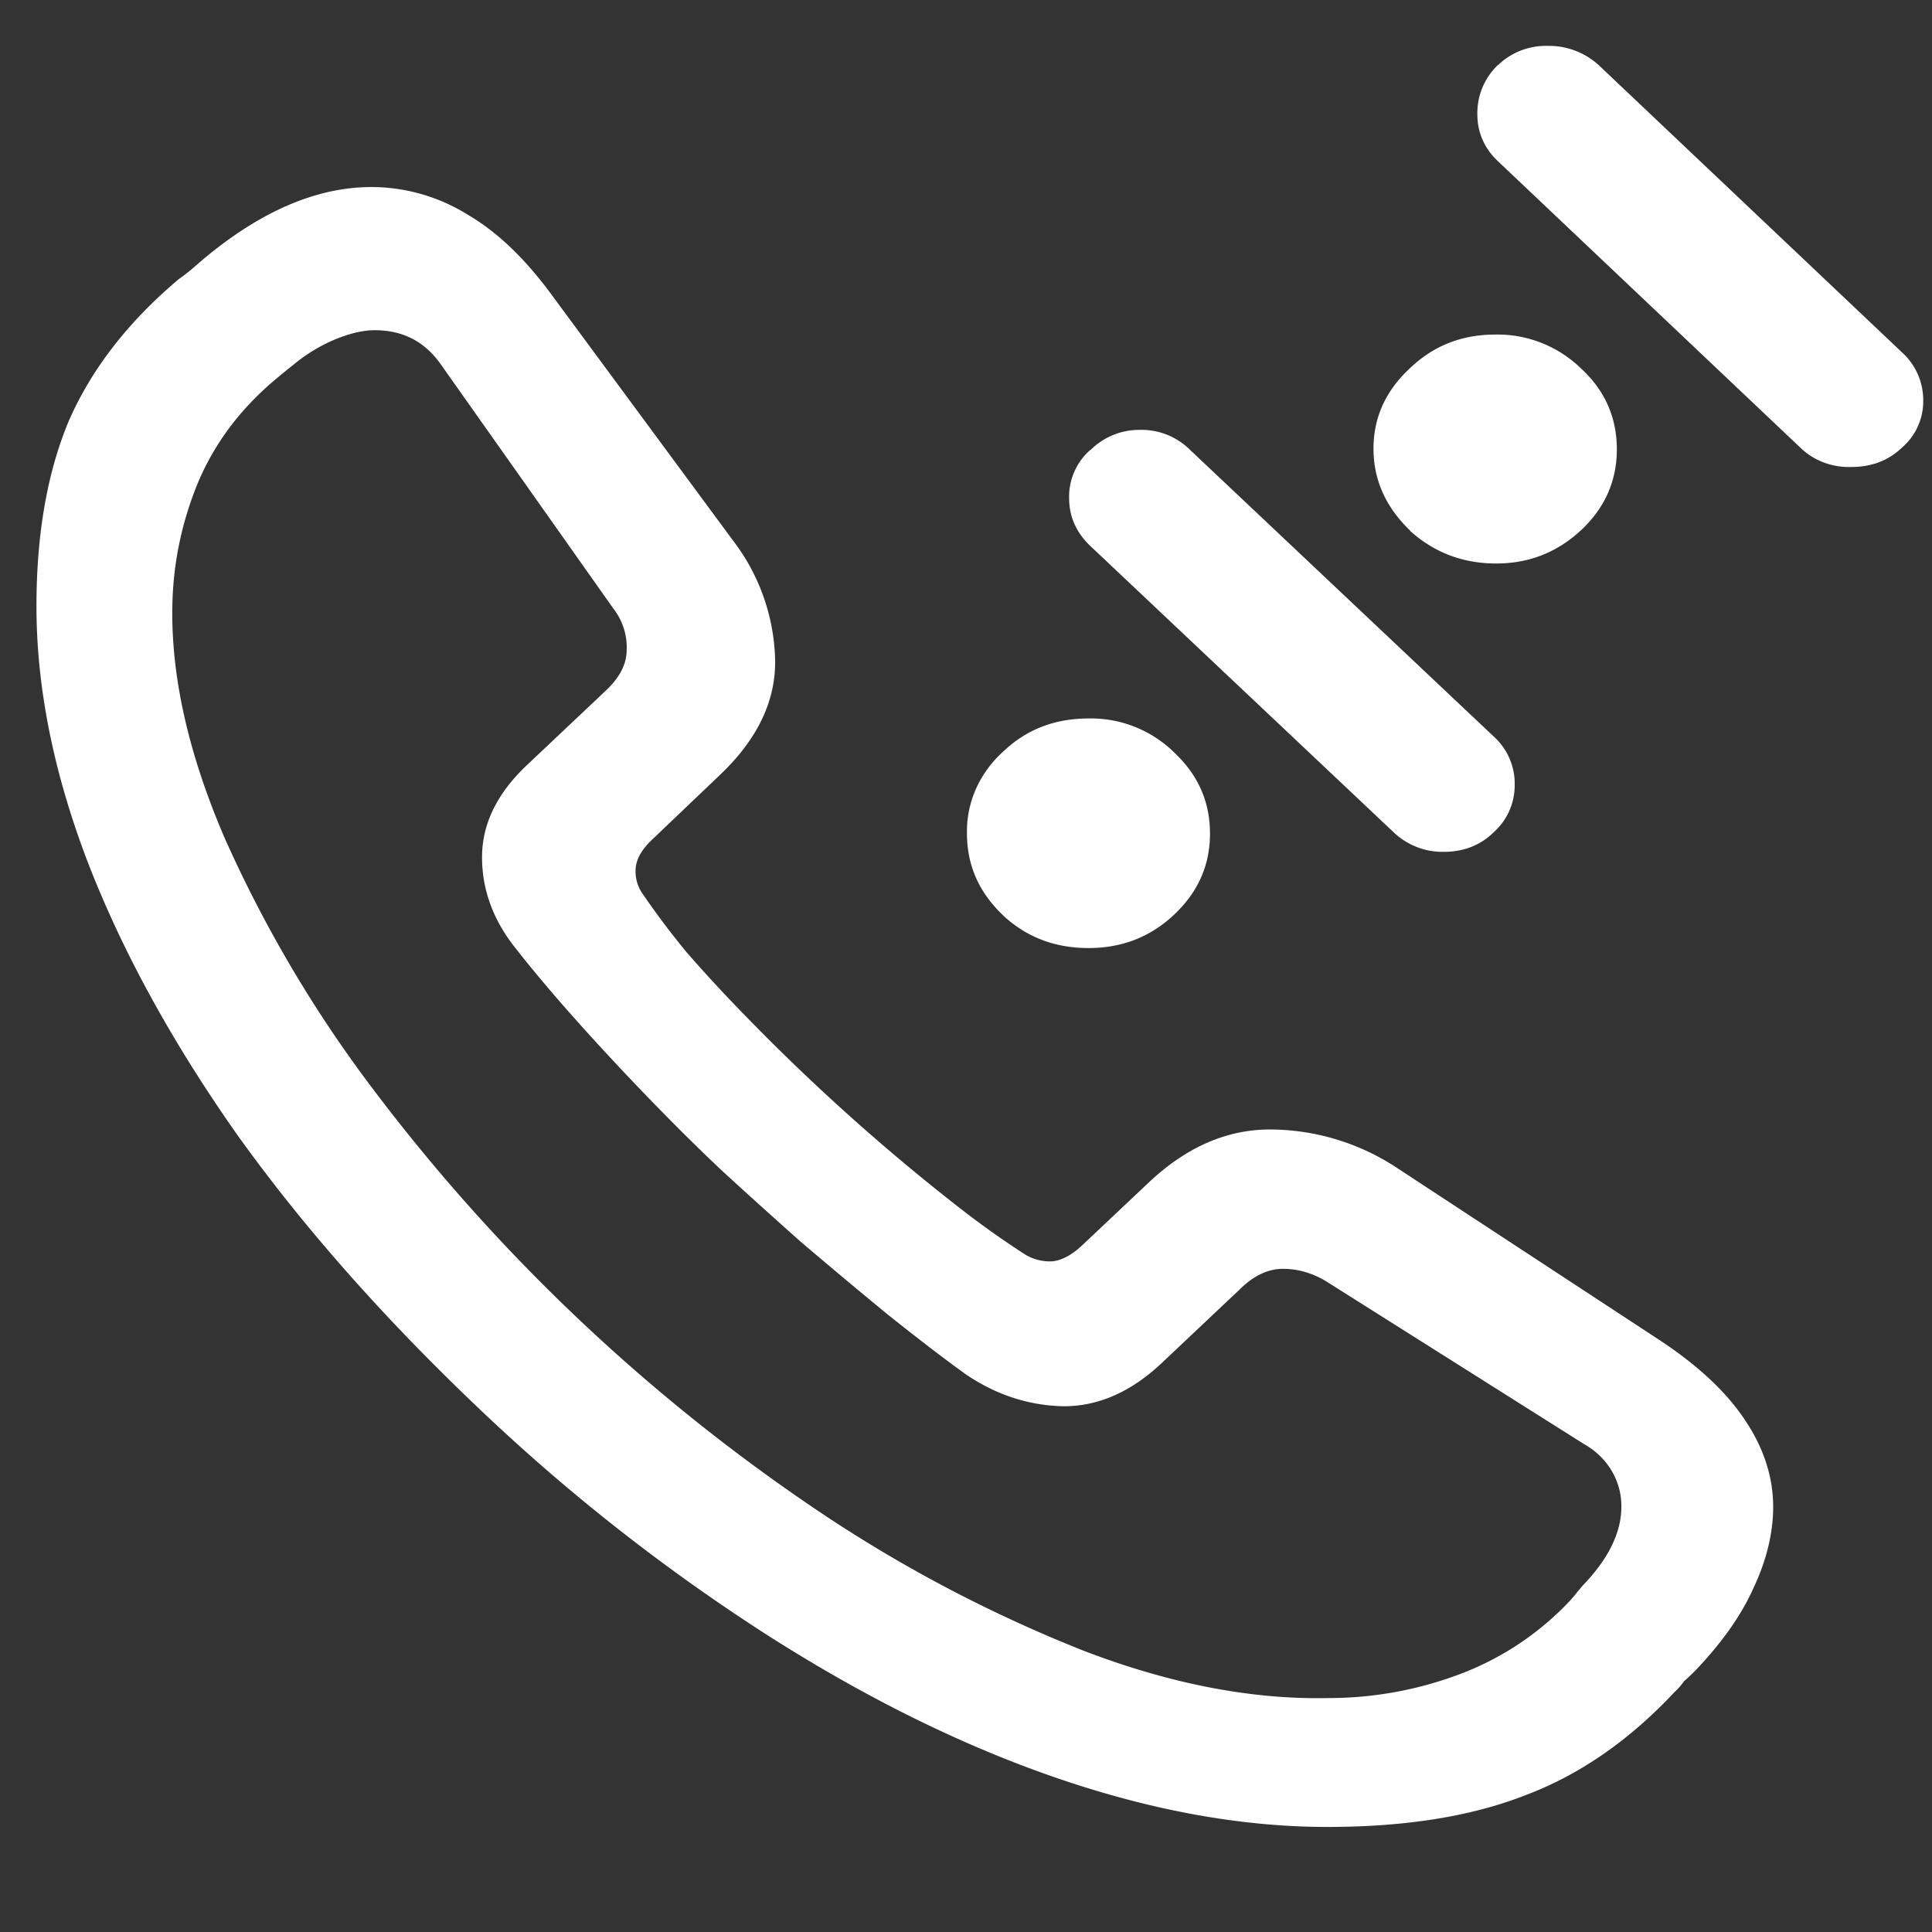 <svg xmlns="http://www.w3.org/2000/svg" width="24" height="24"><rect width="100%" height="100%" fill="#333333" stroke="none"/><path style="stroke:none;fill-rule:nonzero;fill:#fff;fill-opacity:1" d="M16.488 22.695c.965 0 1.785-.129 2.461-.394.676-.254 1.293-.684 1.852-1.281a.819.819 0 0 0 .12-.137c.048-.04.09-.082.134-.125.332-.348.574-.688.726-1.028.164-.347.246-.687.246-1.011 0-.375-.12-.739-.355-1.086-.235-.352-.598-.688-1.09-1.008l-3.21-2.105a2.877 2.877 0 0 0-1.567-.489c-.543-.008-1.047.207-1.512.637l-.848.8c-.125.118-.246.184-.363.2a.591.591 0 0 1-.363-.094 11.282 11.282 0 0 1-.75-.531 25.88 25.88 0 0 1-2.692-2.406c-.273-.278-.52-.547-.742-.801a9.926 9.926 0 0 1-.55-.73.48.48 0 0 1-.087-.333c.012-.113.082-.23.207-.347l.84-.801c.461-.438.692-.914.684-1.426a2.532 2.532 0 0 0-.52-1.48L6.871 3.687c-.34-.468-.691-.804-1.059-1.019a2.27 2.27 0 0 0-1.148-.344c-.703-.015-1.426.293-2.16.914-.05.043-.098.086-.145.125-.043.035-.09.07-.14.106-.625.527-1.078 1.11-1.36 1.75-.27.64-.406 1.41-.406 2.312 0 .996.207 2.047.629 3.157.426 1.109 1.047 2.246 1.863 3.406.825 1.152 1.828 2.285 3.012 3.41a23.957 23.957 0 0 0 3.594 2.82c1.222.778 2.418 1.367 3.597 1.77 1.176.402 2.29.601 3.34.601Zm.012-1.601c-.941.02-1.95-.172-3.023-.582a17.376 17.376 0 0 1-3.22-1.68 22.999 22.999 0 0 1-5.636-5.32 15.861 15.861 0 0 1-1.832-3.106c-.445-1.035-.664-1.996-.648-2.875a4.184 4.184 0 0 1 .34-1.586c.214-.484.539-.902.972-1.258a9.8 9.8 0 0 1 .207-.168 2.03 2.03 0 0 1 .496-.3c.18-.074.344-.117.5-.117.352 0 .625.144.824.43l2.141 3.03a.784.784 0 0 1 .164.508c0 .176-.082.34-.254.504l-.968.914c-.383.356-.575.742-.575 1.16 0 .407.14.786.418 1.133.317.406.719.867 1.203 1.387.485.52.938.977 1.36 1.375.285.262.61.555.969.875.367.312.73.617 1.093.914.367.293.688.54.969.742.375.254.781.387 1.215.395.433 0 .84-.18 1.223-.543l.968-.914c.172-.168.348-.25.531-.25.184 0 .36.05.532.152l3.207 2.024c.293.164.469.46.465.78 0 .313-.153.63-.453.95-.032.031-.06.07-.09.102-.02.03-.047.058-.075.093a3.632 3.632 0 0 1-1.347.918 4.622 4.622 0 0 1-1.676.313Zm-4.047-9.73c.293.277.649.413 1.07.413.418 0 .774-.14 1.07-.422.294-.28.438-.613.438-1 0-.39-.144-.722-.437-1a1.477 1.477 0 0 0-1.07-.43c-.422 0-.778.137-1.07.419-.29.265-.45.629-.442 1.011 0 .387.144.723.441 1.008Zm1.09-5.774a.772.772 0 0 0-.262.598c0 .226.086.425.262.593l3.762 3.551c.164.16.39.254.629.25.25 0 .46-.082.628-.25a.778.778 0 0 0 .254-.582.785.785 0 0 0-.253-.594l-3.774-3.562a.854.854 0 0 0-.629-.254.859.859 0 0 0-.617.254Zm3.973 1.004c.3.27.656.406 1.07.406.41 0 .762-.14 1.059-.418.293-.277.44-.61.44-1 0-.394-.148-.73-.44-1a1.486 1.486 0 0 0-1.07-.426c-.415 0-.766.137-1.06.418-.3.278-.453.61-.453 1 0 .387.153.727.454 1.016Zm1.09-5.785a.827.827 0 0 0-.254.605c0 .23.085.426.253.586l3.762 3.563c.164.16.395.246.63.238.25 0 .46-.078.628-.239a.757.757 0 0 0 .266-.582.8.8 0 0 0-.266-.605L19.863.812a.917.917 0 0 0-.64-.242.855.855 0 0 0-.618.243Zm0 0"/></svg>